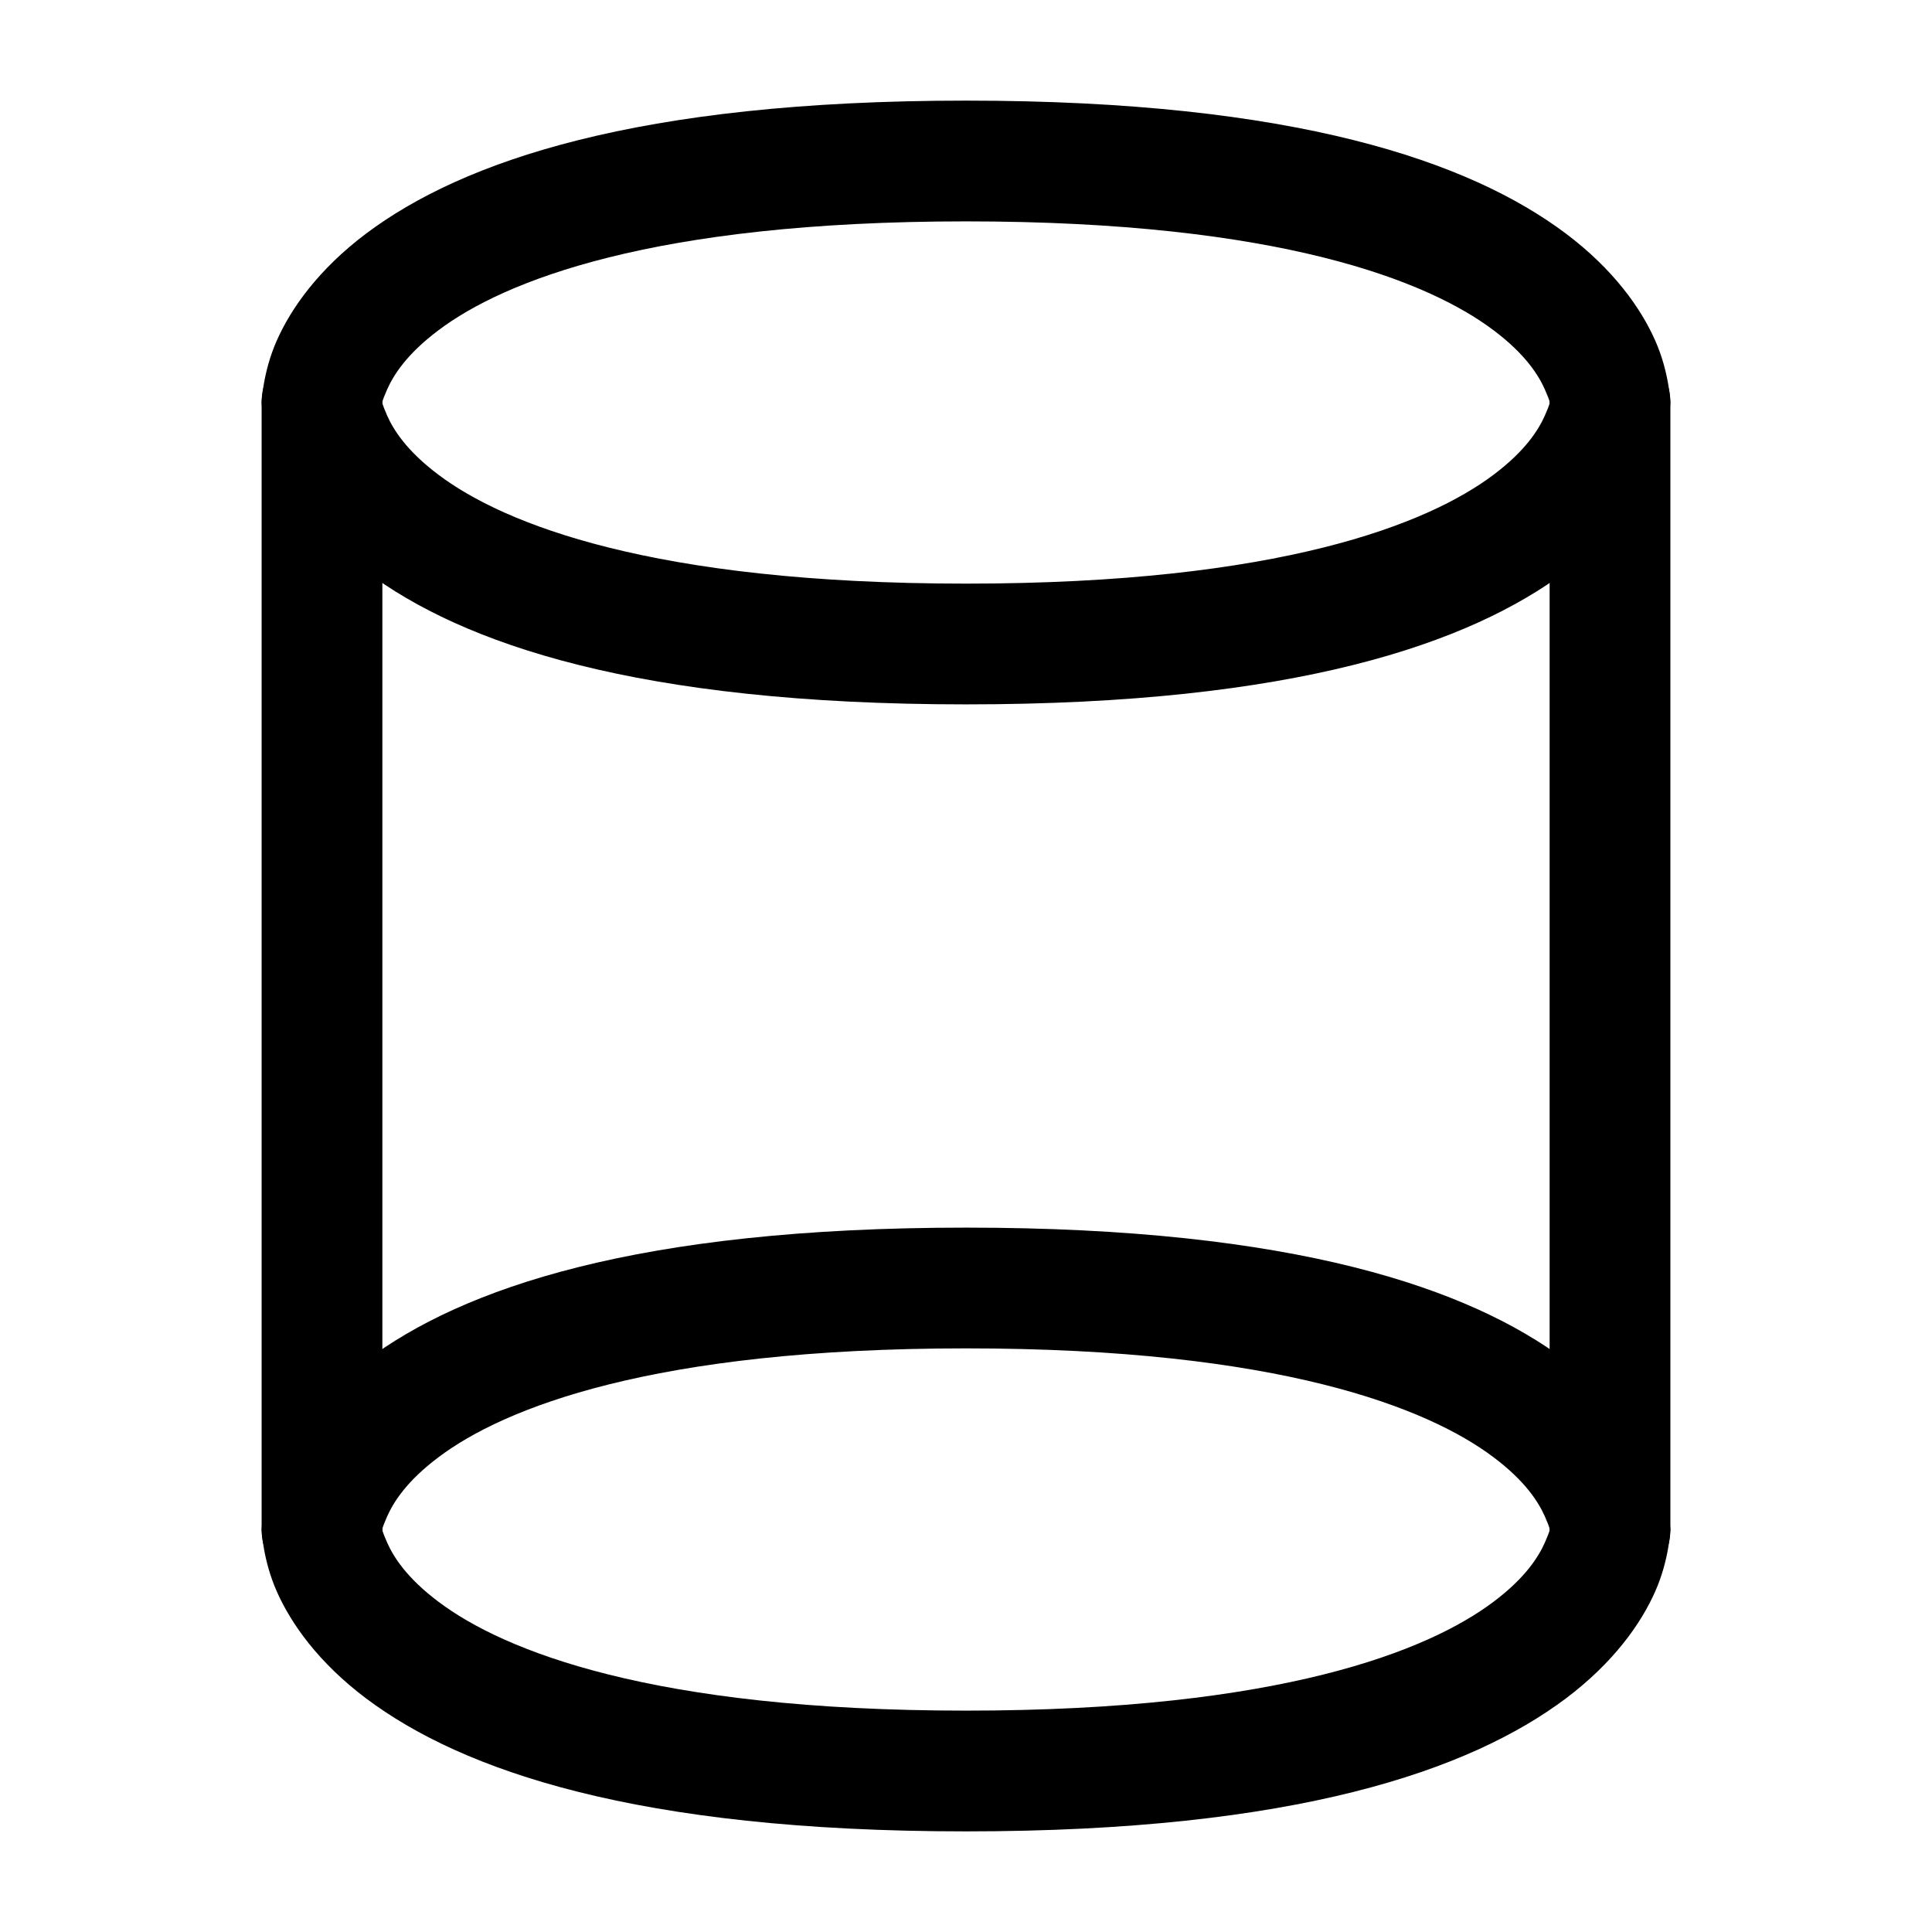 <svg xmlns="http://www.w3.org/2000/svg" width="24" height="24" fill="none" stroke-width="1.5" viewBox="0 0 24 24">
    <path d="M12 1.25c-4.094 0-6.257.756-7.45 1.65-.595.447-.935.932-1.11 1.327-.176.394-.19.773-.19.773s.014.38.19.773c.175.395.515.88 1.11 1.327 1.193.894 3.356 1.65 7.45 1.65s6.257-.756 7.45-1.65c.595-.447.935-.932 1.11-1.327.176-.394.19-.773.19-.773s-.014-.38-.19-.773c-.175-.395-.515-.88-1.11-1.327-1.193-.894-3.356-1.65-7.45-1.65m0 1.5c3.906 0 5.743.744 6.55 1.35.405.303.565.568.64.736.074.168.06.164.06.164s.014-.004-.06.164c-.075.168-.235.433-.64.736-.807.606-2.644 1.35-6.55 1.35-3.906 0-5.743-.744-6.55-1.35-.405-.303-.565-.568-.64-.736C4.737 4.996 4.75 5 4.75 5s-.014.004.06-.164c.075-.168.235-.433.64-.736.807-.606 2.644-1.35 6.55-1.35M12 15.25c-4.094 0-6.257.756-7.45 1.65-.595.447-.935.932-1.11 1.327-.176.394-.19.773-.19.773s.014.38.19.773c.175.395.515.88 1.11 1.327 1.193.894 3.356 1.65 7.45 1.65s6.257-.756 7.45-1.65c.595-.447.935-.932 1.11-1.327.176-.394.19-.773.19-.773s-.014-.38-.19-.773c-.175-.395-.515-.88-1.11-1.327-1.193-.894-3.356-1.65-7.45-1.65m0 1.5c3.906 0 5.743.744 6.55 1.35.405.303.565.568.64.736.074.168.06.164.06.164s.014-.004-.06.164c-.075.168-.235.433-.64.736-.807.606-2.644 1.35-6.55 1.35-3.906 0-5.743-.744-6.55-1.35-.405-.303-.565-.568-.64-.736-.074-.168-.06-.164-.06-.164s-.014.004.06-.164c.075-.168.235-.433.64-.736.807-.606 2.644-1.35 6.55-1.35" style="color:#000;fill:currentColor;-inkscape-stroke:none"/>
    <path d="M20 4.25a.75.75 0 0 0-.75.75v14a.75.75 0 0 0 .75.75.75.75 0 0 0 .75-.75V5a.75.75 0 0 0-.75-.75M4 4.25a.75.75 0 0 0-.75.75v14a.75.75 0 0 0 .75.75.75.75 0 0 0 .75-.75V5A.75.75 0 0 0 4 4.25" style="color:#000;fill:currentColor;stroke-linecap:round;stroke-linejoin:round;-inkscape-stroke:none"/>
</svg>
